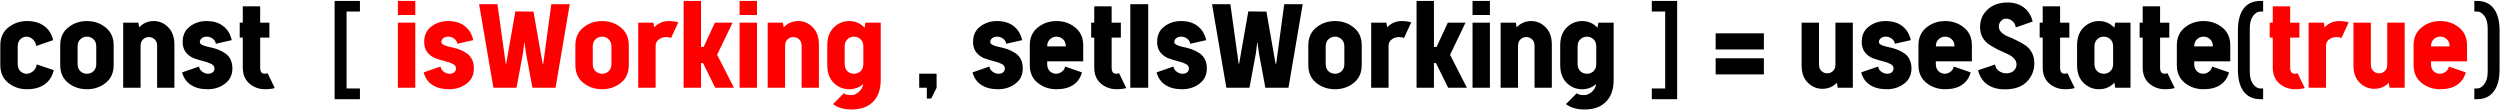 <svg width="1681" height="74" viewBox="0 0 1681 74" fill="none" xmlns="http://www.w3.org/2000/svg">
<path d="M13.684 47.879C14.919 49.02 16.321 49.59 17.89 49.59C19.458 49.59 20.908 49.02 22.238 47.879C23.616 46.691 24.448 45.17 24.733 43.316L36.14 47.166C35.189 51.301 33.145 54.485 30.009 56.719C26.92 58.905 22.975 59.998 18.175 59.998C13.327 59.998 9.121 58.572 5.557 55.721C1.992 52.869 0.21 48.877 0.21 43.744V30.484C0.21 25.352 1.992 21.359 5.557 18.508C9.121 15.609 13.327 14.159 18.175 14.159C22.88 14.159 26.73 15.276 29.724 17.51C32.765 19.696 34.761 22.856 35.712 26.991L24.377 30.912C24.092 29.059 23.308 27.561 22.024 26.421C20.741 25.233 19.339 24.639 17.818 24.639C16.297 24.639 14.919 25.233 13.684 26.421C12.495 27.561 11.901 29.154 11.901 31.197V43.031C11.901 45.075 12.495 46.691 13.684 47.879ZM64.727 31.197C64.727 29.154 64.109 27.561 62.873 26.421C61.637 25.233 60.164 24.639 58.453 24.639C56.742 24.639 55.269 25.233 54.033 26.421C52.797 27.561 52.18 29.154 52.18 31.197V43.031C52.18 45.075 52.797 46.691 54.033 47.879C55.269 49.02 56.742 49.59 58.453 49.59C60.164 49.59 61.637 49.02 62.873 47.879C64.109 46.691 64.727 45.075 64.727 43.031V31.197ZM40.488 30.484C40.488 25.352 42.27 21.359 45.835 18.508C49.399 15.609 53.605 14.159 58.453 14.159C63.301 14.159 67.507 15.609 71.071 18.508C74.636 21.359 76.418 25.352 76.418 30.484V43.744C76.418 48.877 74.636 52.869 71.071 55.721C67.507 58.572 63.301 59.998 58.453 59.998C53.605 59.998 49.399 58.572 45.835 55.721C42.27 52.869 40.488 48.877 40.488 43.744V30.484ZM82.834 15.229H93.028L93.599 18.365C96.26 15.561 99.516 14.159 103.365 14.159C107.12 14.159 110.375 15.561 113.132 18.365C115.888 21.169 117.267 25.043 117.267 29.985V59H105.646V30.77C105.646 28.963 105.1 27.538 104.007 26.492C102.914 25.447 101.607 24.924 100.086 24.924C98.565 24.924 97.258 25.447 96.165 26.492C95.072 27.538 94.525 28.963 94.525 30.77V59H82.834V15.229ZM139.937 49.59C141.267 49.59 142.313 49.257 143.073 48.592C143.834 47.926 144.214 47.047 144.214 45.954C144.214 44.671 143.477 43.673 142.004 42.96C140.531 42.2 138.748 41.582 136.657 41.106C134.566 40.584 132.475 39.942 130.384 39.182C128.293 38.374 126.51 37.067 125.037 35.261C123.564 33.407 122.827 31.031 122.827 28.132C122.827 23.712 124.419 20.29 127.604 17.866C130.788 15.395 134.566 14.159 138.938 14.159C143.453 14.159 147.16 15.276 150.06 17.51C152.959 19.696 154.883 22.856 155.834 26.991L145.141 29.415C144.903 27.989 144.19 26.849 143.002 25.993C141.814 25.09 140.483 24.639 139.01 24.639C137.632 24.639 136.515 24.995 135.659 25.708C134.804 26.421 134.376 27.253 134.376 28.203C134.376 28.916 134.78 29.51 135.588 29.985C136.396 30.461 137.441 30.865 138.725 31.197C140.008 31.482 141.434 31.815 143.002 32.195C144.57 32.575 146.115 33.098 147.636 33.764C149.204 34.429 150.63 35.237 151.913 36.188C153.196 37.138 154.242 38.445 155.05 40.108C155.858 41.772 156.262 43.72 156.262 45.954C156.262 50.374 154.598 53.82 151.271 56.291C147.992 58.762 144.119 59.998 139.651 59.998C135.041 59.998 131.263 59.024 128.316 57.075C125.37 55.127 123.421 52.323 122.471 48.663L133.806 44.742C134.043 46.168 134.78 47.332 136.016 48.235C137.251 49.138 138.558 49.59 139.937 49.59ZM178.29 59.998C174.203 59.998 170.662 58.715 167.668 56.148C164.721 53.582 163.248 50.018 163.248 45.455V25.28H161.181V15.229H163.248V4.25H174.939V15.229H181.142V25.28H174.939V45.455C174.939 48.212 175.938 49.59 177.934 49.59C178.551 49.59 179.217 49.471 179.93 49.233L184.777 59.214C182.924 59.737 180.761 59.998 178.29 59.998ZM224.984 66.699V0.614H242.022V7.743H233.04V59.499H242.022V66.699H224.984ZM626.128 66.272H623.205V59H618.072V49.519H629.764V59L626.128 66.272ZM671.396 49.59C672.727 49.59 673.773 49.257 674.533 48.592C675.294 47.926 675.674 47.047 675.674 45.954C675.674 44.671 674.937 43.673 673.464 42.96C671.991 42.2 670.208 41.582 668.117 41.106C666.026 40.584 663.935 39.942 661.844 39.182C659.753 38.374 657.97 37.067 656.497 35.261C655.024 33.407 654.287 31.031 654.287 28.132C654.287 23.712 655.879 20.29 659.063 17.866C662.248 15.395 666.026 14.159 670.398 14.159C674.913 14.159 678.62 15.276 681.52 17.51C684.419 19.696 686.343 22.856 687.294 26.991L676.601 29.415C676.363 27.989 675.65 26.849 674.462 25.993C673.274 25.09 671.943 24.639 670.47 24.639C669.091 24.639 667.975 24.995 667.119 25.708C666.264 26.421 665.836 27.253 665.836 28.203C665.836 28.916 666.24 29.51 667.048 29.985C667.856 30.461 668.901 30.865 670.185 31.197C671.468 31.482 672.894 31.815 674.462 32.195C676.03 32.575 677.575 33.098 679.096 33.764C680.664 34.429 682.09 35.237 683.373 36.188C684.656 37.138 685.702 38.445 686.51 40.108C687.318 41.772 687.722 43.72 687.722 45.954C687.722 50.374 686.058 53.82 682.731 56.291C679.452 58.762 675.579 59.998 671.111 59.998C666.501 59.998 662.723 59.024 659.776 57.075C656.83 55.127 654.881 52.323 653.931 48.663L665.266 44.742C665.503 46.168 666.24 47.332 667.476 48.235C668.711 49.138 670.018 49.59 671.396 49.59ZM704.118 41.249V43.031C704.118 45.075 704.712 46.691 705.9 47.879C707.136 49.02 708.538 49.59 710.106 49.59C711.485 49.59 712.768 49.138 713.956 48.235C715.192 47.332 715.928 46.168 716.166 44.742L727.501 48.663C726.55 52.323 724.602 55.127 721.655 57.075C718.756 59.024 715.002 59.998 710.392 59.998C705.544 59.998 701.338 58.572 697.773 55.721C694.209 52.869 692.427 48.877 692.427 43.744V30.484C692.427 25.352 694.209 21.359 697.773 18.508C701.338 15.609 705.544 14.159 710.392 14.159C715.239 14.159 719.445 15.609 723.01 18.508C726.574 21.359 728.356 25.352 728.356 30.484V41.249H704.118ZM704.118 31.197H716.665C716.665 29.154 716.047 27.561 714.812 26.421C713.576 25.233 712.103 24.639 710.392 24.639C708.681 24.639 707.207 25.233 705.972 26.421C704.736 27.561 704.118 29.154 704.118 31.197ZM750.812 59.998C746.725 59.998 743.185 58.715 740.19 56.148C737.244 53.582 735.771 50.018 735.771 45.455V25.28H733.703V15.229H735.771V4.25H747.462V15.229H753.664V25.28H747.462V45.455C747.462 48.212 748.46 49.59 750.456 49.59C751.074 49.59 751.739 49.471 752.452 49.233L757.3 59.214C755.446 59.737 753.284 59.998 750.812 59.998ZM760.009 2.824H772.057V59H760.009V2.824ZM795.154 49.59C796.485 49.59 797.531 49.257 798.291 48.592C799.051 47.926 799.432 47.047 799.432 45.954C799.432 44.671 798.695 43.673 797.222 42.96C795.748 42.2 793.966 41.582 791.875 41.106C789.784 40.584 787.693 39.942 785.602 39.182C783.51 38.374 781.728 37.067 780.255 35.261C778.782 33.407 778.045 31.031 778.045 28.132C778.045 23.712 779.637 20.29 782.821 17.866C786.006 15.395 789.784 14.159 794.156 14.159C798.671 14.159 802.378 15.276 805.277 17.51C808.176 19.696 810.101 22.856 811.052 26.991L800.358 29.415C800.121 27.989 799.408 26.849 798.22 25.993C797.032 25.09 795.701 24.639 794.228 24.639C792.849 24.639 791.732 24.995 790.877 25.708C790.021 26.421 789.594 27.253 789.594 28.203C789.594 28.916 789.998 29.51 790.806 29.985C791.614 30.461 792.659 30.865 793.942 31.197C795.226 31.482 796.651 31.815 798.22 32.195C799.788 32.575 801.333 33.098 802.854 33.764C804.422 34.429 805.848 35.237 807.131 36.188C808.414 37.138 809.46 38.445 810.268 40.108C811.076 41.772 811.479 43.72 811.479 45.954C811.479 50.374 809.816 53.82 806.489 56.291C803.21 58.762 799.337 59.998 794.869 59.998C790.259 59.998 786.481 59.024 783.534 57.075C780.588 55.127 778.639 52.323 777.688 48.663L789.023 44.742C789.261 46.168 789.998 47.332 791.233 48.235C792.469 49.138 793.776 49.59 795.154 49.59ZM866.372 59H850.831L846.554 36.045L845.556 28.702H845.342L844.415 36.045L840.138 59H824.597L814.973 2.824H827.306L832.866 42.817H833.223L834.363 36.116L839.354 7.672L851.544 7.814C855.156 28.203 857.2 39.871 857.675 42.817H858.103L863.521 2.824H875.925L866.372 59ZM903.941 31.197C903.941 29.154 903.324 27.561 902.088 26.421C900.852 25.233 899.379 24.639 897.668 24.639C895.957 24.639 894.484 25.233 893.248 26.421C892.012 27.561 891.395 29.154 891.395 31.197V43.031C891.395 45.075 892.012 46.691 893.248 47.879C894.484 49.02 895.957 49.59 897.668 49.59C899.379 49.59 900.852 49.02 902.088 47.879C903.324 46.691 903.941 45.075 903.941 43.031V31.197ZM879.703 30.484C879.703 25.352 881.485 21.359 885.05 18.508C888.614 15.609 892.82 14.159 897.668 14.159C902.516 14.159 906.722 15.609 910.286 18.508C913.851 21.359 915.633 25.352 915.633 30.484V43.744C915.633 48.877 913.851 52.869 910.286 55.721C906.722 58.572 902.516 59.998 897.668 59.998C892.82 59.998 888.614 58.572 885.05 55.721C881.485 52.869 879.703 48.877 879.703 43.744V30.484ZM921.978 15.229H932.172L932.742 18.365C935.404 15.561 938.659 14.159 942.509 14.159C944.79 14.159 946.929 14.444 948.925 15.015L944.077 25.494C943.127 25.114 942.034 24.924 940.798 24.924C938.802 24.924 937.115 25.47 935.736 26.564C934.358 27.609 933.669 29.011 933.669 30.77V59H921.978V15.229ZM952.489 0.614H964.181V31.554H965.963L973.52 15.229H985.425L975.017 36.829L986.352 59H973.733L965.535 42.39H964.181V59H952.489V0.614ZM990.13 15.229H1001.82V59H990.13V15.229ZM990.13 0.614H1001.82V10.096H990.13V0.614ZM1009.02 15.229H1019.22L1019.79 18.365C1022.45 15.561 1025.7 14.159 1029.55 14.159C1033.31 14.159 1036.56 15.561 1039.32 18.365C1042.08 21.169 1043.45 25.043 1043.45 29.985V59H1031.83V30.77C1031.83 28.963 1031.29 27.538 1030.19 26.492C1029.1 25.447 1027.79 24.924 1026.27 24.924C1024.75 24.924 1023.45 25.447 1022.35 26.492C1021.26 27.538 1020.71 28.963 1020.71 30.77V59H1009.02V15.229ZM1052.94 69.978L1060.21 62.707C1061.06 63.515 1062.61 63.919 1064.84 63.919C1064.84 63.919 1065.03 63.919 1065.41 63.919C1067.03 63.919 1068.67 63.206 1070.33 61.78C1071.99 60.355 1072.97 58.596 1073.25 56.505C1070.59 58.834 1067.43 59.998 1063.77 59.998C1059.78 59.998 1056.33 58.572 1053.43 55.721C1050.54 52.869 1049.09 48.877 1049.09 43.744V30.484C1049.09 25.352 1050.54 21.359 1053.43 18.508C1056.38 15.609 1059.83 14.159 1063.77 14.159C1067.95 14.159 1071.42 15.656 1074.18 18.65L1074.75 15.229H1085.02V53.725C1085.02 60.046 1083.3 64.941 1079.88 68.41C1076.51 71.88 1071.68 73.614 1065.41 73.614C1060.23 73.614 1056.07 72.402 1052.94 69.978ZM1060.78 31.197V43.031C1060.78 45.075 1061.4 46.691 1062.63 47.879C1063.87 49.02 1065.34 49.59 1067.05 49.59C1068.76 49.59 1070.24 49.02 1071.47 47.879C1072.71 46.691 1073.32 45.075 1073.32 43.031V31.197C1073.32 29.154 1072.71 27.561 1071.47 26.421C1070.24 25.233 1068.76 24.639 1067.05 24.639C1065.34 24.639 1063.87 25.233 1062.63 26.421C1061.4 27.561 1060.78 29.154 1060.78 31.197ZM1127.72 66.699H1110.68V59.499H1119.66V7.743H1110.68V0.614H1127.72V66.699ZM1153.6 22.429H1186.03V33.265H1153.6V22.429ZM1153.6 39.182H1186.03V50.018H1153.6V39.182ZM1245.84 59H1235.65L1235.15 55.649C1232.49 58.358 1229.23 59.713 1225.38 59.713C1221.63 59.713 1218.35 58.335 1215.55 55.578C1212.79 52.822 1211.41 49.02 1211.41 44.172V15.229H1223.1V43.459C1223.1 45.265 1223.65 46.691 1224.74 47.736C1225.84 48.782 1227.14 49.305 1228.66 49.305C1230.14 49.305 1231.42 48.782 1232.51 47.736C1233.61 46.691 1234.15 45.265 1234.15 43.459V15.229H1245.84V59ZM1268.94 49.59C1270.27 49.59 1271.32 49.257 1272.08 48.592C1272.84 47.926 1273.22 47.047 1273.22 45.954C1273.22 44.671 1272.48 43.673 1271.01 42.96C1269.54 42.2 1267.75 41.582 1265.66 41.106C1263.57 40.584 1261.48 39.942 1259.39 39.182C1257.3 38.374 1255.52 37.067 1254.04 35.261C1252.57 33.407 1251.83 31.031 1251.83 28.132C1251.83 23.712 1253.42 20.29 1256.61 17.866C1259.79 15.395 1263.57 14.159 1267.94 14.159C1272.46 14.159 1276.17 15.276 1279.06 17.51C1281.96 19.696 1283.89 22.856 1284.84 26.991L1274.15 29.415C1273.91 27.989 1273.19 26.849 1272.01 25.993C1270.82 25.09 1269.49 24.639 1268.01 24.639C1266.64 24.639 1265.52 24.995 1264.66 25.708C1263.81 26.421 1263.38 27.253 1263.38 28.203C1263.38 28.916 1263.78 29.51 1264.59 29.985C1265.4 30.461 1266.45 30.865 1267.73 31.197C1269.01 31.482 1270.44 31.815 1272.01 32.195C1273.58 32.575 1275.12 33.098 1276.64 33.764C1278.21 34.429 1279.63 35.237 1280.92 36.188C1282.2 37.138 1283.25 38.445 1284.05 40.108C1284.86 41.772 1285.27 43.72 1285.27 45.954C1285.27 50.374 1283.6 53.82 1280.28 56.291C1277 58.762 1273.12 59.998 1268.66 59.998C1264.05 59.998 1260.27 59.024 1257.32 57.075C1254.37 55.127 1252.43 52.323 1251.48 48.663L1262.81 44.742C1263.05 46.168 1263.78 47.332 1265.02 48.235C1266.26 49.138 1267.56 49.59 1268.94 49.59ZM1301.66 41.249V43.031C1301.66 45.075 1302.26 46.691 1303.45 47.879C1304.68 49.02 1306.08 49.59 1307.65 49.59C1309.03 49.59 1310.31 49.138 1311.5 48.235C1312.74 47.332 1313.47 46.168 1313.71 44.742L1325.05 48.663C1324.1 52.323 1322.15 55.127 1319.2 57.075C1316.3 59.024 1312.55 59.998 1307.94 59.998C1303.09 59.998 1298.88 58.572 1295.32 55.721C1291.75 52.869 1289.97 48.877 1289.97 43.744V30.484C1289.97 25.352 1291.75 21.359 1295.32 18.508C1298.88 15.609 1303.09 14.159 1307.94 14.159C1312.78 14.159 1316.99 15.609 1320.55 18.508C1324.12 21.359 1325.9 25.352 1325.9 30.484V41.249H1301.66ZM1301.66 31.197H1314.21C1314.21 29.154 1313.59 27.561 1312.36 26.421C1311.12 25.233 1309.65 24.639 1307.94 24.639C1306.23 24.639 1304.75 25.233 1303.52 26.421C1302.28 27.561 1301.66 29.154 1301.66 31.197ZM1349.14 49.305C1351.14 49.305 1352.75 48.734 1353.99 47.594C1355.27 46.453 1355.91 45.027 1355.91 43.316C1355.91 41.748 1355.3 40.37 1354.06 39.182C1352.87 37.946 1351.38 36.948 1349.57 36.188C1347.76 35.427 1345.79 34.524 1343.65 33.478C1341.51 32.385 1339.54 31.269 1337.74 30.128C1335.93 28.987 1334.41 27.395 1333.17 25.352C1331.98 23.308 1331.39 20.932 1331.39 18.223C1331.39 13.518 1333.05 9.597 1336.38 6.46C1339.76 3.276 1344.27 1.684 1349.93 1.684C1354.25 1.684 1357.89 2.8 1360.83 5.034C1363.83 7.268 1365.8 10.428 1366.75 14.516L1355.42 18.436C1355.13 16.583 1354.35 15.133 1353.06 14.088C1351.78 13.042 1350.42 12.52 1349 12.52C1347.57 12.52 1346.39 13.066 1345.43 14.159C1344.48 15.205 1344.01 16.44 1344.01 17.866C1344.01 19.34 1344.6 20.646 1345.79 21.787C1346.98 22.928 1348.45 23.855 1350.21 24.567C1351.97 25.233 1353.87 26.088 1355.91 27.134C1358.01 28.132 1359.93 29.201 1361.69 30.342C1363.45 31.482 1364.92 33.098 1366.11 35.19C1367.3 37.281 1367.89 39.704 1367.89 42.461C1367.89 47.309 1366.2 51.467 1362.83 54.937C1359.5 58.358 1354.58 60.069 1348.07 60.069C1343.27 60.069 1339.33 58.976 1336.24 56.79C1333.15 54.556 1331.08 51.372 1330.04 47.237L1341.44 43.388C1341.73 45.241 1342.61 46.691 1344.08 47.736C1345.6 48.782 1347.29 49.305 1349.14 49.305ZM1388.56 59.998C1384.48 59.998 1380.94 58.715 1377.94 56.148C1375 53.582 1373.52 50.018 1373.52 45.455V25.28H1371.46V15.229H1373.52V4.25H1385.21V15.229H1391.42V25.28H1385.21V45.455C1385.21 48.212 1386.21 49.59 1388.21 49.59C1388.83 49.59 1389.49 49.471 1390.2 49.233L1395.05 59.214C1393.2 59.737 1391.04 59.998 1388.56 59.998ZM1408.31 43.031C1408.31 45.075 1408.93 46.691 1410.17 47.879C1411.4 49.02 1412.87 49.59 1414.58 49.59C1416.3 49.59 1417.77 49.02 1419 47.879C1420.24 46.691 1420.86 45.075 1420.86 43.031V31.197C1420.86 29.154 1420.24 27.561 1419 26.421C1417.77 25.233 1416.3 24.639 1414.58 24.639C1412.87 24.639 1411.4 25.233 1410.17 26.421C1408.93 27.561 1408.31 29.154 1408.31 31.197V43.031ZM1421.71 55.578C1418.96 58.525 1415.49 59.998 1411.31 59.998C1407.36 59.998 1403.92 58.572 1400.97 55.721C1398.07 52.869 1396.62 48.877 1396.62 43.744V30.484C1396.62 25.352 1398.07 21.359 1400.97 18.508C1403.92 15.609 1407.36 14.159 1411.31 14.159C1415.44 14.159 1418.91 15.656 1421.71 18.65L1422.28 15.229H1432.55V59H1422.28L1421.71 55.578ZM1455.79 59.998C1451.7 59.998 1448.16 58.715 1445.17 56.148C1442.22 53.582 1440.75 50.018 1440.75 45.455V25.28H1438.68V15.229H1440.75V4.25H1452.44V15.229H1458.64V25.28H1452.44V45.455C1452.44 48.212 1453.44 49.59 1455.43 49.59C1456.05 49.59 1456.72 49.471 1457.43 49.233L1462.28 59.214C1460.42 59.737 1458.26 59.998 1455.79 59.998ZM1475.39 41.249V43.031C1475.39 45.075 1475.99 46.691 1477.18 47.879C1478.41 49.02 1479.81 49.59 1481.38 49.59C1482.76 49.59 1484.04 49.138 1485.23 48.235C1486.47 47.332 1487.2 46.168 1487.44 44.742L1498.78 48.663C1497.83 52.323 1495.88 55.127 1492.93 57.075C1490.03 59.024 1486.28 59.998 1481.67 59.998C1476.82 59.998 1472.61 58.572 1469.05 55.721C1465.49 52.869 1463.7 48.877 1463.7 43.744V30.484C1463.7 25.352 1465.49 21.359 1469.05 18.508C1472.61 15.609 1476.82 14.159 1481.67 14.159C1486.52 14.159 1490.72 15.609 1494.29 18.508C1497.85 21.359 1499.63 25.352 1499.63 30.484V41.249H1475.39ZM1475.39 31.197H1487.94C1487.94 29.154 1487.32 27.561 1486.09 26.421C1484.85 25.233 1483.38 24.639 1481.67 24.639C1479.96 24.639 1478.48 25.233 1477.25 26.421C1476.01 27.561 1475.39 29.154 1475.39 31.197ZM1519.95 59.499H1521.73V66.699C1521.73 66.699 1521.14 66.699 1519.95 66.699C1515.01 66.699 1511.23 64.965 1508.62 61.495C1506.05 58.073 1504.77 53.178 1504.77 46.81V20.433C1504.77 14.064 1506.05 9.169 1508.62 5.747C1511.23 2.325 1515.01 0.614 1519.95 0.614H1521.73V7.743H1519.95C1518.1 7.743 1516.43 8.741 1514.96 10.737C1513.49 12.733 1512.75 15.49 1512.75 19.007V48.235C1512.75 51.752 1513.49 54.509 1514.96 56.505C1516.43 58.501 1518.1 59.499 1519.95 59.499ZM1665.52 59.499C1667.38 59.499 1669.04 58.501 1670.51 56.505C1671.99 54.509 1672.72 51.752 1672.72 48.235V19.007C1672.72 15.49 1671.99 12.733 1670.51 10.737C1669.04 8.741 1667.38 7.743 1665.52 7.743H1663.74V0.614H1665.52C1670.47 0.614 1674.22 2.325 1676.79 5.747C1679.4 9.169 1680.71 14.064 1680.71 20.433V46.81C1680.71 53.178 1679.4 58.073 1676.79 61.495C1674.22 64.965 1670.47 66.699 1665.52 66.699H1663.74V59.499H1665.52Z" fill="black"/>
<path d="M267.544 15.229H279.235V59H267.544V15.229ZM267.544 0.614H279.235V10.096H267.544V0.614ZM302.333 49.59C303.664 49.59 304.709 49.257 305.47 48.592C306.23 47.926 306.61 47.047 306.61 45.954C306.61 44.671 305.874 43.673 304.4 42.96C302.927 42.2 301.145 41.582 299.054 41.106C296.963 40.584 294.871 39.942 292.78 39.182C290.689 38.374 288.907 37.067 287.434 35.261C285.96 33.407 285.224 31.031 285.224 28.132C285.224 23.712 286.816 20.29 290 17.866C293.184 15.395 296.963 14.159 301.335 14.159C305.85 14.159 309.557 15.276 312.456 17.51C315.355 19.696 317.28 22.856 318.23 26.991L307.537 29.415C307.299 27.989 306.587 26.849 305.398 25.993C304.21 25.09 302.88 24.639 301.406 24.639C300.028 24.639 298.911 24.995 298.056 25.708C297.2 26.421 296.772 27.253 296.772 28.203C296.772 28.916 297.176 29.51 297.984 29.985C298.792 30.461 299.838 30.865 301.121 31.197C302.404 31.482 303.83 31.815 305.398 32.195C306.967 32.575 308.511 33.098 310.032 33.764C311.601 34.429 313.026 35.237 314.31 36.188C315.593 37.138 316.638 38.445 317.446 40.108C318.254 41.772 318.658 43.72 318.658 45.954C318.658 50.374 316.995 53.82 313.668 56.291C310.389 58.762 306.515 59.998 302.048 59.998C297.438 59.998 293.66 59.024 290.713 57.075C287.766 55.127 285.818 52.323 284.867 48.663L296.202 44.742C296.44 46.168 297.176 47.332 298.412 48.235C299.648 49.138 300.955 49.59 302.333 49.59ZM373.551 59H358.01L353.732 36.045L352.734 28.702H352.521L351.594 36.045L347.316 59H331.775L322.151 2.824H334.484L340.045 42.817H340.401L341.542 36.116L346.532 7.672L358.723 7.814C362.335 28.203 364.378 39.871 364.854 42.817H365.281L370.699 2.824H383.104L373.551 59ZM411.12 31.197C411.12 29.154 410.502 27.561 409.267 26.421C408.031 25.233 406.558 24.639 404.847 24.639C403.136 24.639 401.662 25.233 400.427 26.421C399.191 27.561 398.573 29.154 398.573 31.197V43.031C398.573 45.075 399.191 46.691 400.427 47.879C401.662 49.02 403.136 49.59 404.847 49.59C406.558 49.59 408.031 49.02 409.267 47.879C410.502 46.691 411.12 45.075 411.12 43.031V31.197ZM386.882 30.484C386.882 25.352 388.664 21.359 392.229 18.508C395.793 15.609 399.999 14.159 404.847 14.159C409.694 14.159 413.9 15.609 417.465 18.508C421.029 21.359 422.812 25.352 422.812 30.484V43.744C422.812 48.877 421.029 52.869 417.465 55.721C413.9 58.572 409.694 59.998 404.847 59.998C399.999 59.998 395.793 58.572 392.229 55.721C388.664 52.869 386.882 48.877 386.882 43.744V30.484ZM429.156 15.229H439.351L439.921 18.365C442.582 15.561 445.838 14.159 449.688 14.159C451.969 14.159 454.107 14.444 456.104 15.015L451.256 25.494C450.305 25.114 449.212 24.924 447.977 24.924C445.98 24.924 444.293 25.47 442.915 26.564C441.537 27.609 440.848 29.011 440.848 30.77V59H429.156V15.229ZM459.668 0.614H471.359V31.554H473.142L480.698 15.229H492.604L482.195 36.829L493.53 59H480.912L472.714 42.39H471.359V59H459.668V0.614ZM497.309 15.229H509V59H497.309V15.229ZM497.309 0.614H509V10.096H497.309V0.614ZM516.2 15.229H526.395L526.965 18.365C529.626 15.561 532.882 14.159 536.731 14.159C540.486 14.159 543.742 15.561 546.498 18.365C549.255 21.169 550.633 25.043 550.633 29.985V59H539.013V30.77C539.013 28.963 538.466 27.538 537.373 26.492C536.28 25.447 534.973 24.924 533.452 24.924C531.931 24.924 530.624 25.447 529.531 26.492C528.438 27.538 527.892 28.963 527.892 30.77V59H516.2V15.229ZM560.114 69.978L567.386 62.707C568.241 63.515 569.786 63.919 572.02 63.919C572.02 63.919 572.21 63.919 572.59 63.919C574.206 63.919 575.845 63.206 577.509 61.78C579.172 60.355 580.146 58.596 580.432 56.505C577.77 58.834 574.61 59.998 570.95 59.998C566.958 59.998 563.512 58.572 560.613 55.721C557.714 52.869 556.265 48.877 556.265 43.744V30.484C556.265 25.352 557.714 21.359 560.613 18.508C563.56 15.609 567.006 14.159 570.95 14.159C575.132 14.159 578.602 15.656 581.358 18.65L581.929 15.229H592.194V53.725C592.194 60.046 590.483 64.941 587.062 68.41C583.687 71.88 578.863 73.614 572.59 73.614C567.41 73.614 563.251 72.402 560.114 69.978ZM567.956 31.197V43.031C567.956 45.075 568.574 46.691 569.81 47.879C571.045 49.02 572.519 49.59 574.229 49.59C575.94 49.59 577.414 49.02 578.649 47.879C579.885 46.691 580.503 45.075 580.503 43.031V31.197C580.503 29.154 579.885 27.561 578.649 26.421C577.414 25.233 575.94 24.639 574.229 24.639C572.519 24.639 571.045 25.233 569.81 26.421C568.574 27.561 567.956 29.154 567.956 31.197ZM1543.26 59.998C1539.17 59.998 1535.63 58.715 1532.64 56.148C1529.69 53.582 1528.22 50.018 1528.22 45.455V25.28H1526.15V15.229H1528.22V4.25H1539.91V15.229H1546.11V25.28H1539.91V45.455C1539.91 48.212 1540.91 49.59 1542.91 49.59C1543.52 49.59 1544.19 49.471 1544.9 49.233L1549.75 59.214C1547.9 59.737 1545.73 59.998 1543.26 59.998ZM1552.32 15.229H1562.51L1563.08 18.365C1565.74 15.561 1569 14.159 1572.85 14.159C1575.13 14.159 1577.27 14.444 1579.26 15.015L1574.42 25.494C1573.46 25.114 1572.37 24.924 1571.14 24.924C1569.14 24.924 1567.45 25.47 1566.07 26.564C1564.7 27.609 1564.01 29.011 1564.01 30.77V59H1552.32V15.229ZM1616.9 59H1606.71L1606.21 55.649C1603.55 58.358 1600.29 59.713 1596.44 59.713C1592.69 59.713 1589.41 58.335 1586.61 55.578C1583.85 52.822 1582.47 49.02 1582.47 44.172V15.229H1594.16V43.459C1594.16 45.265 1594.71 46.691 1595.8 47.736C1596.89 48.782 1598.2 49.305 1599.72 49.305C1601.2 49.305 1602.48 48.782 1603.57 47.736C1604.67 46.691 1605.21 45.265 1605.21 43.459V15.229H1616.9V59ZM1634.58 41.249V43.031C1634.58 45.075 1635.18 46.691 1636.37 47.879C1637.6 49.02 1639 49.59 1640.57 49.59C1641.95 49.59 1643.23 49.138 1644.42 48.235C1645.66 47.332 1646.39 46.168 1646.63 44.742L1657.97 48.663C1657.02 52.323 1655.07 55.127 1652.12 57.075C1649.22 59.024 1645.47 59.998 1640.86 59.998C1636.01 59.998 1631.8 58.572 1628.24 55.721C1624.67 52.869 1622.89 48.877 1622.89 43.744V30.484C1622.89 25.352 1624.67 21.359 1628.24 18.508C1631.8 15.609 1636.01 14.159 1640.86 14.159C1645.7 14.159 1649.91 15.609 1653.47 18.508C1657.04 21.359 1658.82 25.352 1658.82 30.484V41.249H1634.58ZM1634.58 31.197H1647.13C1647.13 29.154 1646.51 27.561 1645.28 26.421C1644.04 25.233 1642.57 24.639 1640.86 24.639C1639.15 24.639 1637.67 25.233 1636.44 26.421C1635.2 27.561 1634.58 29.154 1634.58 31.197Z" fill="#FF0000"/>
</svg>
